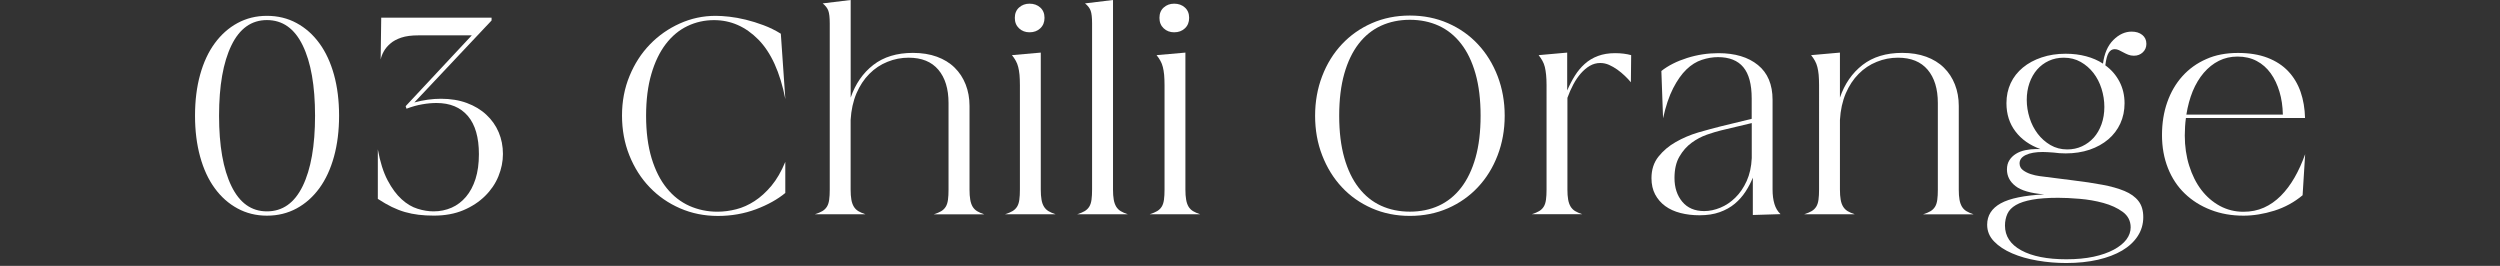 <?xml version="1.0" encoding="utf-8"?>
<!-- Generator: Adobe Illustrator 25.4.1, SVG Export Plug-In . SVG Version: 6.00 Build 0)  -->
<svg version="1.1" id="レイヤー_1" xmlns="http://www.w3.org/2000/svg" xmlns:xlink="http://www.w3.org/1999/xlink" x="0px"
	 y="0px" viewBox="0 0 442 47" style="enable-background:new 0 0 442 47;" xml:space="preserve">
<rect x="0" y="0" width="442" height="47" fill="#333333" stroke="none"/>
<style type="text/css">
	.st0{fill:#FFFFFF;}
</style>
<g>
	<g>
		<path class="st0" d="M34.48,20.46c0-2.67,0.3-5.09,0.9-7.25c0.6-2.17,1.46-4.02,2.58-5.55c1.12-1.53,2.46-2.73,4.03-3.58
			c1.57-0.85,3.3-1.28,5.2-1.28c1.93,0,3.69,0.43,5.25,1.28c1.57,0.85,2.91,2.04,4.03,3.58c1.12,1.53,1.98,3.39,2.58,5.55
			c0.6,2.17,0.9,4.59,0.9,7.25c0,2.64-0.3,5.05-0.9,7.23c-0.6,2.18-1.46,4.04-2.58,5.58c-1.12,1.53-2.46,2.73-4.03,3.58
			c-1.57,0.85-3.32,1.28-5.25,1.28c-1.9,0-3.64-0.43-5.2-1.28c-1.57-0.85-2.91-2.04-4.03-3.58c-1.12-1.53-1.98-3.39-2.58-5.58
			C34.78,25.51,34.48,23.1,34.48,20.46z M38.73,20.46c0,5.3,0.73,9.45,2.18,12.43c1.45,2.99,3.54,4.48,6.28,4.48
			c2.77,0,4.88-1.49,6.33-4.48c1.45-2.98,2.18-7.13,2.18-12.43s-0.73-9.45-2.18-12.43c-1.45-2.99-3.56-4.48-6.33-4.48
			c-2.73,0-4.83,1.49-6.28,4.48C39.46,11.02,38.73,15.16,38.73,20.46z"/>
		<path class="st0" d="M76.66,37.37c1.13,0,2.19-0.22,3.18-0.65c0.98-0.43,1.83-1.08,2.55-1.93c0.72-0.85,1.28-1.9,1.68-3.15
			c0.4-1.25,0.6-2.71,0.6-4.38c0-2.97-0.65-5.22-1.95-6.75c-1.3-1.53-3.15-2.3-5.55-2.3c-0.77,0-1.6,0.07-2.5,0.23
			c-0.9,0.15-1.83,0.41-2.8,0.78l-0.15-0.45L83.41,6.25h-9.41c-1.23,0-2.25,0.13-3.05,0.4C70.15,6.92,69.5,7.27,69,7.71
			c-0.5,0.43-0.88,0.89-1.15,1.38c-0.27,0.48-0.45,0.96-0.55,1.43l0.1-7.4h19.51v0.5L73.26,18.11c1.6-0.43,3.17-0.65,4.7-0.65
			c1.7,0,3.23,0.25,4.58,0.75c1.35,0.5,2.5,1.19,3.45,2.08c0.95,0.88,1.68,1.92,2.18,3.1c0.5,1.18,0.75,2.46,0.75,3.83
			c0,1.33-0.27,2.65-0.8,3.95c-0.53,1.3-1.33,2.47-2.38,3.5c-1.05,1.03-2.33,1.87-3.83,2.5c-1.5,0.63-3.24,0.95-5.2,0.95
			c-0.97,0-1.87-0.05-2.7-0.15c-0.83-0.1-1.63-0.26-2.4-0.48c-0.77-0.22-1.54-0.52-2.33-0.9c-0.78-0.38-1.61-0.86-2.48-1.43v-8.76
			c0.4,2.23,0.98,4.06,1.73,5.48c0.75,1.42,1.58,2.54,2.48,3.35c0.9,0.82,1.84,1.38,2.83,1.68C74.82,37.22,75.76,37.37,76.66,37.37z
			"/>
		<path class="st0" d="M126.54,2.8c0.67,0,1.46,0.05,2.38,0.15c0.92,0.1,1.89,0.28,2.93,0.53c1.03,0.25,2.08,0.58,3.15,0.98
			c1.07,0.4,2.08,0.9,3.05,1.5l0.8,11.56c-0.93-4.74-2.53-8.25-4.78-10.53c-2.25-2.28-4.86-3.43-7.83-3.43
			c-1.67,0-3.24,0.35-4.7,1.05c-1.47,0.7-2.74,1.76-3.83,3.18c-1.08,1.42-1.94,3.19-2.55,5.3c-0.62,2.12-0.93,4.58-0.93,7.38
			c0,2.87,0.33,5.37,0.97,7.5c0.65,2.13,1.54,3.9,2.68,5.3c1.13,1.4,2.47,2.44,4,3.13c1.53,0.68,3.19,1.03,4.95,1.03
			c1.1,0,2.21-0.14,3.33-0.43c1.12-0.28,2.2-0.77,3.25-1.45c1.05-0.68,2.04-1.58,2.98-2.7c0.93-1.12,1.75-2.53,2.45-4.23v5.5
			c-1.37,1.13-3.09,2.09-5.18,2.88c-2.09,0.78-4.33,1.18-6.73,1.18c-2.4,0-4.64-0.45-6.7-1.35c-2.07-0.9-3.86-2.14-5.38-3.73
			c-1.52-1.58-2.71-3.46-3.58-5.63c-0.87-2.17-1.3-4.52-1.3-7.05c0-2.5,0.44-4.83,1.33-6.98c0.88-2.15,2.08-4.01,3.6-5.58
			c1.52-1.57,3.28-2.8,5.28-3.7C122.19,3.25,124.3,2.8,126.54,2.8z"/>
		<path class="st0" d="M144.1,37.87c0.53-0.17,0.97-0.35,1.3-0.55c0.33-0.2,0.6-0.46,0.8-0.78c0.2-0.32,0.33-0.73,0.4-1.23
			c0.07-0.5,0.1-1.1,0.1-1.8V4.15c0-1.03-0.08-1.78-0.25-2.25c-0.17-0.47-0.5-0.9-1-1.3L150.4,0v17.26c0.83-2.43,2.17-4.36,4-5.78
			c1.83-1.42,4.17-2.13,7-2.13c1.6,0,3.02,0.23,4.25,0.68c1.23,0.45,2.28,1.09,3.13,1.93c0.85,0.83,1.5,1.83,1.95,2.98
			c0.45,1.15,0.68,2.41,0.68,3.78v14.81c0,0.7,0.04,1.29,0.13,1.78c0.08,0.48,0.22,0.89,0.42,1.23c0.2,0.33,0.47,0.6,0.8,0.8
			c0.33,0.2,0.75,0.38,1.25,0.55h-8.91c0.53-0.17,0.97-0.35,1.3-0.55c0.33-0.2,0.6-0.46,0.8-0.78c0.2-0.32,0.33-0.73,0.4-1.23
			c0.07-0.5,0.1-1.1,0.1-1.8V18.21c0-2.5-0.6-4.46-1.8-5.88c-1.2-1.42-2.95-2.13-5.25-2.13c-1.3,0-2.55,0.24-3.75,0.73
			c-1.2,0.48-2.27,1.19-3.2,2.13c-0.93,0.93-1.69,2.08-2.28,3.45c-0.58,1.37-0.93,2.94-1.03,4.7v12.31c0,0.7,0.04,1.29,0.13,1.78
			c0.08,0.48,0.23,0.89,0.43,1.23c0.2,0.33,0.47,0.6,0.8,0.8c0.33,0.2,0.75,0.38,1.25,0.55H144.1z"/>
		<path class="st0" d="M177.72,37.87c0.53-0.17,0.97-0.35,1.3-0.55c0.33-0.2,0.6-0.46,0.8-0.78c0.2-0.32,0.33-0.73,0.4-1.23
			c0.07-0.5,0.1-1.1,0.1-1.8V15.06c0-0.7-0.03-1.31-0.07-1.83c-0.05-0.52-0.13-0.98-0.23-1.38c-0.1-0.4-0.24-0.77-0.43-1.1
			c-0.18-0.33-0.41-0.67-0.68-1l5.1-0.45v24.22c0,0.7,0.04,1.29,0.13,1.78c0.08,0.48,0.22,0.89,0.43,1.23c0.2,0.33,0.47,0.6,0.8,0.8
			s0.75,0.38,1.25,0.55H177.72z M182.02,0.65c0.77,0,1.4,0.23,1.9,0.68c0.5,0.45,0.75,1.06,0.75,1.83c0,0.77-0.25,1.38-0.75,1.85
			c-0.5,0.47-1.13,0.7-1.9,0.7c-0.73,0-1.35-0.23-1.85-0.7c-0.5-0.47-0.75-1.08-0.75-1.85c0-0.77,0.25-1.38,0.75-1.83
			C180.67,0.88,181.29,0.65,182.02,0.65z"/>
		<path class="st0" d="M190.48,37.87c0.53-0.17,0.97-0.35,1.3-0.55c0.33-0.2,0.6-0.46,0.8-0.78c0.2-0.32,0.33-0.73,0.4-1.23
			c0.07-0.5,0.1-1.1,0.1-1.8V4.15c0-1.03-0.08-1.78-0.25-2.25c-0.17-0.47-0.5-0.9-1-1.3l4.95-0.6v33.52c0,0.7,0.04,1.29,0.13,1.78
			c0.08,0.48,0.23,0.89,0.43,1.23c0.2,0.33,0.47,0.6,0.8,0.8c0.33,0.2,0.75,0.38,1.25,0.55H190.48z"/>
		<path class="st0" d="M203.29,37.87c0.53-0.17,0.97-0.35,1.3-0.55c0.33-0.2,0.6-0.46,0.8-0.78c0.2-0.32,0.33-0.73,0.4-1.23
			c0.07-0.5,0.1-1.1,0.1-1.8V15.06c0-0.7-0.03-1.31-0.07-1.83c-0.05-0.52-0.13-0.98-0.23-1.38c-0.1-0.4-0.24-0.77-0.43-1.1
			c-0.18-0.33-0.41-0.67-0.68-1l5.1-0.45v24.22c0,0.7,0.04,1.29,0.13,1.78c0.08,0.48,0.22,0.89,0.42,1.23c0.2,0.33,0.47,0.6,0.8,0.8
			c0.33,0.2,0.75,0.38,1.25,0.55H203.29z M207.59,0.65c0.77,0,1.4,0.23,1.9,0.68c0.5,0.45,0.75,1.06,0.75,1.83
			c0,0.77-0.25,1.38-0.75,1.85c-0.5,0.47-1.13,0.7-1.9,0.7c-0.73,0-1.35-0.23-1.85-0.7c-0.5-0.47-0.75-1.08-0.75-1.85
			c0-0.77,0.25-1.38,0.75-1.83C206.24,0.88,206.86,0.65,207.59,0.65z"/>
		<path class="st0" d="M232.51,20.46c0-2.5,0.42-4.84,1.25-7c0.83-2.17,1.99-4.04,3.48-5.63c1.48-1.58,3.25-2.83,5.3-3.73
			c2.05-0.9,4.29-1.35,6.73-1.35c2.43,0,4.68,0.45,6.73,1.35c2.05,0.9,3.82,2.14,5.3,3.73c1.48,1.58,2.64,3.46,3.48,5.63
			c0.83,2.17,1.25,4.5,1.25,7s-0.42,4.84-1.25,7c-0.83,2.17-1.99,4.04-3.48,5.63c-1.48,1.58-3.25,2.83-5.3,3.73
			c-2.05,0.9-4.3,1.35-6.73,1.35c-2.44,0-4.68-0.45-6.73-1.35c-2.05-0.9-3.82-2.14-5.3-3.73c-1.48-1.58-2.64-3.46-3.48-5.63
			C232.92,25.3,232.51,22.97,232.51,20.46z M249.27,37.42c1.87,0,3.57-0.35,5.1-1.05c1.53-0.7,2.85-1.76,3.95-3.18
			c1.1-1.42,1.95-3.19,2.55-5.3c0.6-2.12,0.9-4.59,0.9-7.43c0-2.83-0.3-5.31-0.9-7.43c-0.6-2.12-1.45-3.89-2.55-5.3
			c-1.1-1.42-2.42-2.48-3.95-3.18c-1.53-0.7-3.24-1.05-5.1-1.05c-1.87,0-3.57,0.35-5.1,1.05c-1.53,0.7-2.85,1.76-3.95,3.18
			c-1.1,1.42-1.95,3.19-2.55,5.3c-0.6,2.12-0.9,4.6-0.9,7.43c0,2.84,0.3,5.31,0.9,7.43c0.6,2.12,1.45,3.89,2.55,5.3
			c1.1,1.42,2.42,2.48,3.95,3.18C245.7,37.07,247.4,37.42,249.27,37.42z"/>
		<path class="st0" d="M270.83,37.87c0.53-0.17,0.97-0.35,1.3-0.55c0.33-0.2,0.6-0.46,0.8-0.78c0.2-0.32,0.33-0.73,0.4-1.23
			c0.07-0.5,0.1-1.1,0.1-1.8V15.06c0-0.7-0.03-1.31-0.08-1.83c-0.05-0.52-0.13-0.98-0.22-1.38c-0.1-0.4-0.24-0.77-0.43-1.1
			c-0.18-0.33-0.41-0.67-0.67-1l5.05-0.45v6.7c0.4-0.93,0.85-1.8,1.35-2.6c0.5-0.8,1.08-1.5,1.75-2.1c0.67-0.6,1.44-1.07,2.33-1.4
			c0.88-0.33,1.89-0.5,3.03-0.5c1.07,0,2.02,0.12,2.85,0.35l-0.05,4.8c-0.3-0.37-0.66-0.75-1.08-1.15c-0.42-0.4-0.86-0.77-1.33-1.1
			c-0.47-0.33-0.95-0.61-1.45-0.83c-0.5-0.22-1.02-0.33-1.55-0.33c-0.67,0-1.28,0.17-1.85,0.5c-0.57,0.33-1.09,0.78-1.58,1.33
			c-0.48,0.55-0.93,1.2-1.33,1.95c-0.4,0.75-0.75,1.54-1.05,2.38v16.21c0,0.7,0.04,1.29,0.13,1.78c0.08,0.48,0.23,0.89,0.43,1.23
			c0.2,0.33,0.47,0.6,0.8,0.8c0.33,0.2,0.75,0.38,1.25,0.55H270.83z"/>
		<path class="st0" d="M304.15,22.36l5.55-1.35v-3.6c0-2.5-0.49-4.34-1.48-5.53c-0.98-1.18-2.48-1.78-4.48-1.78
			c-0.93,0-1.88,0.16-2.85,0.48c-0.97,0.32-1.88,0.88-2.73,1.7c-0.85,0.82-1.63,1.93-2.35,3.33c-0.72,1.4-1.31,3.17-1.78,5.3
			l-0.3-8.36c1.23-0.97,2.75-1.73,4.55-2.3c1.8-0.57,3.65-0.85,5.55-0.85c2.93,0,5.26,0.7,6.98,2.1c1.72,1.4,2.58,3.45,2.58,6.15
			v15.86c0,0.97,0.11,1.82,0.33,2.55c0.22,0.73,0.58,1.33,1.08,1.8l-4.9,0.15v-6.6c-0.33,0.83-0.76,1.65-1.28,2.45
			c-0.52,0.8-1.15,1.52-1.9,2.15c-0.75,0.63-1.64,1.13-2.68,1.5c-1.03,0.37-2.22,0.55-3.55,0.55c-1.2,0-2.33-0.13-3.38-0.4
			c-1.05-0.27-1.95-0.68-2.7-1.23c-0.75-0.55-1.34-1.23-1.78-2.05c-0.43-0.82-0.65-1.78-0.65-2.88c0-1.5,0.41-2.77,1.23-3.8
			c0.82-1.03,1.84-1.9,3.08-2.6c1.23-0.7,2.55-1.26,3.95-1.68C301.65,23.02,302.95,22.66,304.15,22.36z M296.05,31.47
			c0,1.7,0.46,3.1,1.38,4.2c0.92,1.1,2.21,1.65,3.88,1.65c0.93,0,1.88-0.2,2.85-0.6c0.97-0.4,1.85-0.99,2.65-1.78
			c0.8-0.78,1.47-1.76,2-2.93c0.53-1.17,0.83-2.52,0.9-4.05v-6.2l-5.45,1.3c-0.7,0.17-1.53,0.42-2.48,0.75
			c-0.95,0.33-1.85,0.81-2.7,1.43c-0.85,0.62-1.57,1.43-2.15,2.43C296.34,28.67,296.05,29.94,296.05,31.47z"/>
		<path class="st0" d="M319.01,37.87c0.53-0.17,0.97-0.35,1.3-0.55c0.33-0.2,0.6-0.46,0.8-0.78c0.2-0.32,0.33-0.73,0.4-1.23
			c0.07-0.5,0.1-1.1,0.1-1.8V15.06c0-0.7-0.03-1.31-0.07-1.83c-0.05-0.52-0.13-0.98-0.23-1.38c-0.1-0.4-0.24-0.77-0.43-1.1
			c-0.18-0.33-0.41-0.67-0.68-1l5.1-0.45v7.96c0.83-2.43,2.17-4.36,4-5.78c1.83-1.42,4.17-2.13,7-2.13c1.6,0,3.02,0.23,4.25,0.68
			c1.23,0.45,2.28,1.09,3.13,1.93c0.85,0.83,1.5,1.83,1.95,2.98c0.45,1.15,0.68,2.41,0.68,3.78v14.81c0,0.7,0.04,1.29,0.13,1.78
			c0.08,0.48,0.23,0.89,0.43,1.23c0.2,0.33,0.47,0.6,0.8,0.8c0.33,0.2,0.75,0.38,1.25,0.55h-8.91c0.53-0.17,0.97-0.35,1.3-0.55
			s0.6-0.46,0.8-0.78c0.2-0.32,0.33-0.73,0.4-1.23c0.07-0.5,0.1-1.1,0.1-1.8V18.21c0-2.5-0.6-4.46-1.8-5.88
			c-1.2-1.42-2.95-2.13-5.25-2.13c-1.3,0-2.55,0.24-3.75,0.73c-1.2,0.48-2.27,1.19-3.2,2.13c-0.93,0.93-1.69,2.08-2.28,3.45
			c-0.58,1.37-0.93,2.94-1.03,4.7v12.31c0,0.7,0.04,1.29,0.13,1.78c0.08,0.48,0.22,0.89,0.43,1.23c0.2,0.33,0.47,0.6,0.8,0.8
			s0.75,0.38,1.25,0.55H319.01z"/>
		<path class="st0" d="M351.33,39.73c0-1.63,0.8-2.89,2.4-3.78c1.6-0.88,4.17-1.41,7.7-1.58c-2.4-0.2-4.1-0.69-5.1-1.48
			c-1-0.78-1.5-1.76-1.5-2.93c0-0.63,0.14-1.18,0.43-1.63c0.28-0.45,0.67-0.83,1.15-1.13c0.48-0.3,1.04-0.52,1.68-0.65
			c0.63-0.13,1.28-0.2,1.95-0.2h0.7c-1.87-0.67-3.34-1.7-4.4-3.1c-1.07-1.4-1.6-3.07-1.6-5c0-1.3,0.25-2.48,0.75-3.55
			c0.5-1.07,1.22-1.98,2.15-2.75c0.93-0.77,2.04-1.37,3.33-1.8c1.28-0.43,2.69-0.65,4.23-0.65c1.3,0,2.51,0.15,3.63,0.45
			c1.12,0.3,2.11,0.73,2.98,1.3c0.23-1.8,0.84-3.19,1.83-4.18c0.98-0.98,2.06-1.48,3.23-1.48c0.77,0,1.39,0.19,1.88,0.58
			c0.48,0.38,0.73,0.91,0.73,1.58c0,0.6-0.21,1.1-0.63,1.5c-0.42,0.4-0.94,0.6-1.58,0.6c-0.37,0-0.7-0.06-1-0.18
			c-0.3-0.12-0.58-0.25-0.85-0.4c-0.27-0.15-0.53-0.28-0.78-0.4c-0.25-0.12-0.51-0.18-0.77-0.18c-0.43,0-0.78,0.21-1.05,0.63
			c-0.27,0.42-0.47,1.16-0.6,2.23c1.07,0.77,1.9,1.73,2.5,2.88c0.6,1.15,0.9,2.43,0.9,3.83c0,1.3-0.25,2.49-0.75,3.58
			c-0.5,1.08-1.21,2.02-2.13,2.8c-0.92,0.78-2.02,1.39-3.3,1.83c-1.28,0.43-2.69,0.65-4.23,0.65c-0.73,0-1.45-0.05-2.15-0.15
			c-0.4-0.03-0.75-0.06-1.05-0.07c-0.3-0.02-0.58-0.03-0.85-0.03c-1.27,0-2.27,0.18-3,0.53c-0.73,0.35-1.1,0.84-1.1,1.48
			c0,0.5,0.2,0.9,0.6,1.2c0.4,0.3,0.86,0.53,1.38,0.7c0.52,0.17,1.03,0.28,1.53,0.35l5.9,0.75c1.93,0.23,3.67,0.49,5.2,0.78
			c1.53,0.28,2.84,0.65,3.93,1.1c1.08,0.45,1.91,1.04,2.48,1.78c0.57,0.73,0.85,1.68,0.85,2.85c0,1.23-0.33,2.35-0.98,3.35
			c-0.65,1-1.57,1.85-2.75,2.55c-1.18,0.7-2.61,1.24-4.28,1.63c-1.67,0.38-3.54,0.58-5.6,0.58c-1.74,0-3.44-0.14-5.1-0.43
			c-1.67-0.28-3.16-0.71-4.48-1.28c-1.32-0.57-2.38-1.27-3.18-2.1C351.73,41.84,351.33,40.86,351.33,39.73z M354.48,39.88
			c0,1.87,0.96,3.33,2.88,4.38c1.92,1.05,4.58,1.58,7.98,1.58c1.8,0,3.4-0.15,4.8-0.45c1.4-0.3,2.59-0.72,3.58-1.25
			c0.98-0.53,1.73-1.13,2.23-1.8c0.5-0.67,0.75-1.38,0.75-2.15c0-1.13-0.47-2.04-1.4-2.73c-0.93-0.68-2.08-1.21-3.43-1.58
			c-1.35-0.37-2.75-0.61-4.2-0.73c-1.45-0.12-2.71-0.18-3.78-0.18c-1.84,0-3.36,0.11-4.58,0.33c-1.22,0.22-2.18,0.53-2.9,0.95
			c-0.72,0.42-1.22,0.93-1.5,1.55C354.63,38.42,354.48,39.11,354.48,39.88z M365.49,26.42c0.93,0,1.8-0.18,2.6-0.55
			c0.8-0.37,1.49-0.88,2.08-1.53c0.58-0.65,1.04-1.44,1.38-2.38c0.33-0.93,0.5-1.95,0.5-3.05c0-1.1-0.17-2.18-0.5-3.23
			c-0.33-1.05-0.81-1.98-1.43-2.78c-0.62-0.8-1.37-1.45-2.25-1.95c-0.88-0.5-1.88-0.75-2.98-0.75c-0.97,0-1.85,0.18-2.65,0.55
			c-0.8,0.37-1.49,0.88-2.08,1.55c-0.58,0.67-1.03,1.46-1.35,2.38c-0.32,0.92-0.48,1.91-0.48,2.98c0,1.07,0.17,2.13,0.5,3.18
			c0.33,1.05,0.81,1.98,1.43,2.8c0.62,0.82,1.37,1.48,2.25,2C363.4,26.16,364.39,26.42,365.49,26.42z"/>
		<path class="st0" d="M395.66,9.36c2,0,3.74,0.28,5.23,0.85c1.48,0.57,2.71,1.37,3.68,2.4c0.97,1.03,1.69,2.25,2.18,3.65
			c0.48,1.4,0.74,2.94,0.78,4.6h-21.06c-0.07,0.5-0.12,1.01-0.15,1.53c-0.03,0.52-0.05,1.04-0.05,1.58c0,1.9,0.26,3.68,0.78,5.33
			c0.52,1.65,1.23,3.08,2.15,4.28c0.92,1.2,2.01,2.14,3.28,2.83c1.27,0.68,2.65,1.03,4.15,1.03c1.33,0,2.54-0.24,3.63-0.73
			c1.08-0.48,2.08-1.18,2.98-2.08c0.9-0.9,1.71-1.98,2.43-3.23c0.72-1.25,1.34-2.63,1.88-4.13l-0.45,7.25
			c-1.47,1.23-3.14,2.14-5,2.73c-1.87,0.58-3.69,0.88-5.45,0.88c-2.1,0-4.04-0.34-5.8-1.03c-1.77-0.68-3.29-1.64-4.58-2.88
			c-1.28-1.23-2.28-2.73-2.98-4.5c-0.7-1.77-1.05-3.72-1.05-5.85c0-2.1,0.31-4.04,0.93-5.8c0.62-1.77,1.51-3.3,2.68-4.6
			c1.17-1.3,2.58-2.31,4.23-3.03C391.68,9.72,393.56,9.36,395.66,9.36z M386.55,20.26h17.06c-0.03-1.47-0.23-2.82-0.6-4.05
			c-0.37-1.23-0.88-2.32-1.55-3.25c-0.67-0.93-1.49-1.66-2.48-2.18c-0.98-0.52-2.11-0.78-3.38-0.78c-1.2,0-2.3,0.25-3.3,0.75
			c-1,0.5-1.89,1.21-2.68,2.13c-0.78,0.92-1.43,2-1.95,3.25C387.16,17.39,386.79,18.76,386.55,20.26z"/>
	</g>
</g>
<g>
	<g>
		<path class="st0" d="M3.13,337.51c0-2.58,0.29-4.93,0.87-7.03c0.58-2.1,1.41-3.89,2.5-5.38c1.08-1.49,2.38-2.64,3.9-3.47
			c1.52-0.82,3.2-1.24,5.04-1.24c1.87,0,3.57,0.41,5.09,1.24c1.52,0.82,2.82,1.98,3.9,3.47c1.08,1.49,1.91,3.28,2.5,5.38
			c0.58,2.1,0.87,4.44,0.87,7.03c0,2.55-0.29,4.89-0.87,7c-0.58,2.12-1.41,3.92-2.5,5.4c-1.08,1.49-2.38,2.64-3.9,3.47
			c-1.52,0.82-3.22,1.24-5.09,1.24c-1.84,0-3.52-0.41-5.04-1.24c-1.52-0.82-2.82-1.98-3.9-3.47c-1.08-1.49-1.91-3.29-2.5-5.4
			C3.42,342.4,3.13,340.06,3.13,337.51z M7.25,337.51c0,5.14,0.7,9.15,2.11,12.04c1.41,2.89,3.43,4.34,6.08,4.34
			c2.68,0,4.73-1.45,6.13-4.34c1.41-2.89,2.11-6.91,2.11-12.04c0-5.14-0.7-9.15-2.11-12.04c-1.41-2.89-3.45-4.34-6.13-4.34
			c-2.65,0-4.68,1.45-6.08,4.34C7.96,328.36,7.25,332.37,7.25,337.51z"/>
		<path class="st0" d="M51.84,320.69v0.05l0.05-0.05h0.39v22.39h4.46l-0.48,2.57h-3.97v3.01c0,1.07,0.04,1.93,0.12,2.59
			c0.08,0.66,0.22,1.2,0.41,1.6c0.19,0.4,0.45,0.72,0.78,0.95c0.32,0.23,0.74,0.42,1.26,0.58h-8.87c0.52-0.16,0.95-0.35,1.28-0.56
			c0.34-0.21,0.61-0.52,0.8-0.92c0.19-0.4,0.33-0.95,0.41-1.62c0.08-0.68,0.12-1.55,0.12-2.62v-3.01h-15.7v-0.39L51.84,320.69z
			 M48.6,343.08v-17.06l-13.14,17.06H48.6z"/>
		<path class="st0" d="M79.96,347.49l12.46-26.8h0.29l14.2,30.34c0.55,1.16,1.03,1.98,1.45,2.45c0.42,0.47,0.84,0.77,1.26,0.9h-7.37
			c0.23-0.1,0.44-0.23,0.63-0.41c0.19-0.18,0.34-0.44,0.44-0.8c0.1-0.36,0.1-0.79,0.02-1.31c-0.08-0.52-0.3-1.16-0.65-1.94
			l-3.97-8.63H83.83l-3.97,8.53c-0.39,0.84-0.65,1.54-0.78,2.08c-0.13,0.55-0.17,0.99-0.12,1.33c0.05,0.34,0.16,0.59,0.34,0.75
			c0.18,0.16,0.36,0.29,0.56,0.39h-4.27c0.23-0.06,0.45-0.19,0.68-0.36c0.23-0.18,0.5-0.51,0.82-0.99c0.32-0.48,0.71-1.16,1.16-2.04
			C78.71,350.11,79.28,348.95,79.96,347.49z M98.37,340.56l-7.13-15.32l-7.13,15.32H98.37z"/>
		<path class="st0" d="M113.3,354.38c0.52-0.16,0.94-0.34,1.26-0.53c0.32-0.19,0.58-0.44,0.78-0.75c0.19-0.31,0.32-0.7,0.39-1.19
			c0.06-0.48,0.1-1.07,0.1-1.74v-28.45c0-1-0.08-1.73-0.24-2.18c-0.16-0.45-0.48-0.87-0.97-1.26l4.8-0.58v32.47
			c0,0.68,0.04,1.25,0.12,1.72c0.08,0.47,0.22,0.86,0.41,1.19c0.19,0.32,0.45,0.58,0.78,0.78c0.32,0.19,0.73,0.37,1.21,0.53H113.3z"
			/>
		<path class="st0" d="M128.23,350.16v-17.89c0-0.68-0.02-1.27-0.07-1.77c-0.05-0.5-0.12-0.95-0.22-1.33
			c-0.1-0.39-0.24-0.74-0.41-1.07c-0.18-0.32-0.4-0.65-0.65-0.97l4.94-0.44v7.66c0.78-2.36,2.03-4.22,3.76-5.57
			c1.73-1.36,3.87-2.04,6.42-2.04c2.81,0,5.04,0.72,6.69,2.16c1.65,1.44,2.6,3.32,2.86,5.65c0.74-2.42,1.98-4.33,3.71-5.72
			c1.73-1.39,3.9-2.08,6.52-2.08c1.52,0,2.88,0.22,4.07,0.65c1.19,0.44,2.2,1.06,3.03,1.87c0.82,0.81,1.45,1.77,1.89,2.88
			c0.44,1.11,0.65,2.33,0.65,3.66v14.35c0,0.68,0.04,1.25,0.12,1.72c0.08,0.47,0.22,0.86,0.41,1.19c0.19,0.32,0.45,0.58,0.78,0.78
			c0.32,0.19,0.73,0.37,1.21,0.53h-8.63c0.52-0.16,0.94-0.34,1.26-0.53c0.32-0.19,0.58-0.44,0.78-0.75c0.19-0.31,0.32-0.7,0.39-1.19
			c0.06-0.48,0.1-1.07,0.1-1.74v-14.83c0-2.42-0.57-4.34-1.72-5.74c-1.15-1.41-2.84-2.11-5.07-2.11c-1.16,0-2.29,0.24-3.37,0.73
			c-1.08,0.48-2.06,1.19-2.93,2.11c-0.87,0.92-1.59,2.04-2.16,3.37c-0.57,1.33-0.9,2.84-0.99,4.56v11.92c0,0.68,0.04,1.25,0.12,1.72
			c0.08,0.47,0.22,0.86,0.41,1.19c0.19,0.32,0.45,0.58,0.78,0.78c0.32,0.19,0.73,0.37,1.21,0.53h-8.63
			c0.52-0.16,0.94-0.34,1.26-0.53c0.32-0.19,0.58-0.44,0.78-0.75c0.19-0.31,0.32-0.7,0.39-1.19c0.06-0.48,0.1-1.07,0.1-1.74v-14.83
			c0-2.42-0.57-4.34-1.72-5.74c-1.15-1.41-2.82-2.11-5.02-2.11c-1.16,0-2.29,0.24-3.37,0.73c-1.08,0.48-2.06,1.19-2.93,2.11
			c-0.87,0.92-1.59,2.04-2.16,3.37c-0.56,1.33-0.9,2.84-0.99,4.56v11.92c0,0.68,0.04,1.25,0.12,1.72c0.08,0.47,0.22,0.86,0.41,1.19
			c0.19,0.32,0.45,0.58,0.78,0.78s0.73,0.37,1.21,0.53h-8.63c0.52-0.16,0.94-0.34,1.26-0.53c0.32-0.19,0.58-0.44,0.78-0.75
			c0.19-0.31,0.32-0.7,0.39-1.19C128.2,351.42,128.23,350.84,128.23,350.16z"/>
		<path class="st0" d="M191.58,326.75c2.07,0,3.95,0.34,5.65,1.02c1.7,0.68,3.16,1.64,4.39,2.88c1.23,1.24,2.18,2.71,2.86,4.41
			s1.02,3.56,1.02,5.6v0.05c0,2.04-0.34,3.9-1.02,5.6c-0.68,1.7-1.63,3.17-2.86,4.41c-1.23,1.24-2.69,2.21-4.39,2.88
			c-1.7,0.68-3.58,1.02-5.65,1.02c-2.07,0-3.95-0.34-5.65-1.02c-1.7-0.68-3.16-1.64-4.39-2.88c-1.23-1.24-2.18-2.71-2.86-4.41
			c-0.68-1.7-1.02-3.56-1.02-5.6v-0.05c0-2.04,0.34-3.9,1.02-5.6c0.68-1.7,1.63-3.17,2.86-4.41c1.23-1.24,2.69-2.21,4.39-2.88
			C187.63,327.09,189.51,326.75,191.58,326.75z M181.59,340.66c0,1.94,0.24,3.72,0.73,5.33c0.48,1.62,1.16,3.01,2.04,4.19
			c0.87,1.18,1.92,2.09,3.15,2.74c1.23,0.65,2.59,0.97,4.07,0.97c1.49,0,2.84-0.32,4.07-0.97c1.23-0.65,2.28-1.56,3.15-2.74
			c0.87-1.18,1.55-2.58,2.04-4.19c0.48-1.62,0.73-3.39,0.73-5.33s-0.24-3.72-0.73-5.33c-0.48-1.62-1.16-3-2.04-4.17
			c-0.87-1.16-1.92-2.07-3.15-2.71c-1.23-0.65-2.58-0.97-4.07-0.97c-1.49,0-2.84,0.32-4.07,0.97c-1.23,0.65-2.28,1.55-3.15,2.71
			c-0.87,1.16-1.55,2.55-2.04,4.17C181.84,336.94,181.59,338.72,181.59,340.66z"/>
		<path class="st0" d="M209.51,354.38c0.52-0.16,0.94-0.34,1.26-0.53c0.32-0.19,0.58-0.44,0.78-0.75c0.19-0.31,0.32-0.7,0.39-1.19
			c0.06-0.48,0.1-1.07,0.1-1.74v-17.89c0-0.68-0.02-1.27-0.07-1.77c-0.05-0.5-0.12-0.95-0.22-1.33c-0.1-0.39-0.24-0.74-0.41-1.07
			c-0.18-0.32-0.4-0.65-0.65-0.97l4.94-0.44v7.71c0.81-2.36,2.1-4.22,3.88-5.6c1.78-1.37,4.04-2.06,6.79-2.06
			c1.55,0,2.92,0.22,4.12,0.65s2.21,1.06,3.03,1.87c0.82,0.81,1.45,1.77,1.89,2.88c0.44,1.11,0.66,2.33,0.66,3.66v14.35
			c0,0.68,0.04,1.25,0.12,1.72c0.08,0.47,0.22,0.86,0.41,1.19c0.19,0.32,0.45,0.58,0.78,0.78c0.32,0.19,0.73,0.37,1.21,0.53h-8.63
			c0.52-0.16,0.94-0.34,1.26-0.53c0.32-0.19,0.58-0.44,0.77-0.75c0.19-0.31,0.32-0.7,0.39-1.19s0.1-1.07,0.1-1.74v-14.83
			c0-2.42-0.58-4.32-1.75-5.69c-1.16-1.37-2.86-2.06-5.09-2.06c-1.26,0-2.47,0.23-3.64,0.7c-1.16,0.47-2.2,1.16-3.1,2.06
			c-0.9,0.91-1.64,2.02-2.21,3.34c-0.57,1.33-0.9,2.84-0.99,4.56v11.92c0,0.68,0.04,1.25,0.12,1.72c0.08,0.47,0.22,0.86,0.41,1.19
			c0.19,0.32,0.45,0.58,0.78,0.78c0.32,0.19,0.73,0.37,1.21,0.53H209.51z"/>
		<path class="st0" d="M255.36,326.75c1.52,0,2.94,0.23,4.27,0.7c1.32,0.47,2.52,1.17,3.59,2.11v-7.85c0-1-0.08-1.73-0.24-2.18
			c-0.16-0.45-0.48-0.87-0.97-1.26l4.8-0.58v31.94c0,1.39,0.11,2.42,0.34,3.08c0.23,0.66,0.56,1.22,1.02,1.67l-4.75,0.15v-3.73
			c-1,1.36-2.21,2.33-3.64,2.93c-1.42,0.6-2.86,0.9-4.31,0.9c-2.04,0-3.89-0.34-5.55-1.02c-1.66-0.68-3.08-1.61-4.24-2.79
			c-1.16-1.18-2.07-2.58-2.71-4.19c-0.65-1.62-0.97-3.36-0.97-5.23c0-2.16,0.33-4.14,0.99-5.94c0.66-1.79,1.59-3.34,2.79-4.63
			c1.2-1.29,2.61-2.29,4.24-3.01C251.64,327.11,253.43,326.75,255.36,326.75z M245.72,339.4c0,1.97,0.23,3.83,0.7,5.57
			c0.47,1.74,1.16,3.27,2.08,4.58s2.04,2.34,3.37,3.1c1.32,0.76,2.83,1.14,4.51,1.14c1.39,0,2.67-0.35,3.83-1.04
			c1.16-0.69,2.16-1.66,3-2.88v-16.43c-0.84-2.04-1.96-3.52-3.37-4.46c-1.41-0.94-3.01-1.41-4.82-1.41c-1.45,0-2.76,0.28-3.9,0.85
			c-1.15,0.57-2.12,1.37-2.91,2.4c-0.79,1.03-1.41,2.28-1.84,3.73C245.94,336.01,245.72,337.62,245.72,339.4z"/>
		<path class="st0" d="M288.18,354.38c1.03-0.29,1.73-0.73,2.08-1.31c0.36-0.58,0.53-1.57,0.53-2.96v-25.16
			c0-0.71-0.04-1.3-0.12-1.77c-0.08-0.47-0.22-0.86-0.41-1.19c-0.19-0.32-0.46-0.59-0.8-0.8c-0.34-0.21-0.77-0.38-1.28-0.51h11.05
			c3.81,0,6.83,0.69,9.06,2.06c2.23,1.37,3.34,3.35,3.34,5.94c0,2.13-0.81,3.93-2.42,5.38c-1.62,1.45-3.86,2.44-6.74,2.96
			c3.23,0.39,5.76,1.28,7.59,2.69c1.83,1.41,2.74,3.22,2.74,5.45c0,1.45-0.29,2.75-0.87,3.88c-0.58,1.13-1.4,2.09-2.47,2.88
			c-1.07,0.79-2.37,1.4-3.9,1.82c-1.54,0.42-3.26,0.63-5.16,0.63H288.18z M294.48,336.69h5.19c2.49,0,4.47-0.71,5.94-2.13
			c1.47-1.42,2.2-3.28,2.2-5.57c0-2.42-0.8-4.28-2.4-5.57c-1.6-1.29-3.85-1.94-6.76-1.94h-4.17V336.69z M294.48,353.6h5.19
			c2.91,0,5.17-0.73,6.79-2.18c1.62-1.45,2.42-3.47,2.42-6.06c0-2.52-0.82-4.47-2.45-5.84c-1.63-1.37-3.82-2.06-6.57-2.06h-5.38
			V353.6z"/>
		<path class="st0" d="M317.36,354.38c0.52-0.16,0.94-0.34,1.26-0.53c0.32-0.19,0.58-0.44,0.78-0.75c0.19-0.31,0.32-0.7,0.39-1.19
			s0.1-1.07,0.1-1.74v-17.89c0-0.68-0.02-1.27-0.07-1.77c-0.05-0.5-0.12-0.95-0.22-1.33c-0.1-0.39-0.23-0.74-0.41-1.07
			c-0.18-0.32-0.4-0.65-0.65-0.97l4.9-0.44v6.49c0.39-0.9,0.82-1.74,1.31-2.52c0.48-0.78,1.05-1.45,1.7-2.04
			c0.65-0.58,1.4-1.03,2.25-1.36c0.86-0.32,1.83-0.48,2.93-0.48c1.03,0,1.96,0.11,2.76,0.34l-0.05,4.65
			c-0.29-0.35-0.64-0.73-1.04-1.11c-0.4-0.39-0.83-0.74-1.28-1.07c-0.45-0.32-0.92-0.59-1.41-0.8c-0.48-0.21-0.99-0.31-1.5-0.31
			c-0.65,0-1.24,0.16-1.79,0.48c-0.55,0.32-1.06,0.75-1.53,1.28c-0.47,0.53-0.9,1.16-1.28,1.89c-0.39,0.73-0.73,1.49-1.02,2.3v15.7
			c0,0.68,0.04,1.25,0.12,1.72c0.08,0.47,0.22,0.86,0.41,1.19c0.19,0.32,0.45,0.58,0.77,0.78s0.73,0.37,1.21,0.53H317.36z"/>
		<path class="st0" d="M351.72,326.75c2.07,0,3.95,0.34,5.65,1.02c1.7,0.68,3.16,1.64,4.39,2.88c1.23,1.24,2.18,2.71,2.86,4.41
			c0.68,1.7,1.02,3.56,1.02,5.6v0.05c0,2.04-0.34,3.9-1.02,5.6c-0.68,1.7-1.63,3.17-2.86,4.41c-1.23,1.24-2.69,2.21-4.39,2.88
			c-1.7,0.68-3.58,1.02-5.65,1.02c-2.07,0-3.95-0.34-5.65-1.02c-1.7-0.68-3.16-1.64-4.39-2.88c-1.23-1.24-2.18-2.71-2.86-4.41
			c-0.68-1.7-1.02-3.56-1.02-5.6v-0.05c0-2.04,0.34-3.9,1.02-5.6c0.68-1.7,1.63-3.17,2.86-4.41c1.23-1.24,2.69-2.21,4.39-2.88
			C347.77,327.09,349.65,326.75,351.72,326.75z M341.73,340.66c0,1.94,0.24,3.72,0.73,5.33c0.48,1.62,1.16,3.01,2.04,4.19
			c0.87,1.18,1.92,2.09,3.15,2.74c1.23,0.65,2.58,0.97,4.07,0.97s2.84-0.32,4.07-0.97c1.23-0.65,2.28-1.56,3.15-2.74
			c0.87-1.18,1.55-2.58,2.04-4.19c0.48-1.62,0.73-3.39,0.73-5.33s-0.24-3.72-0.73-5.33c-0.49-1.62-1.16-3-2.04-4.17
			c-0.87-1.16-1.92-2.07-3.15-2.71c-1.23-0.65-2.58-0.97-4.07-0.97s-2.84,0.32-4.07,0.97c-1.23,0.65-2.28,1.55-3.15,2.71
			c-0.87,1.16-1.55,2.55-2.04,4.17C341.98,336.94,341.73,338.72,341.73,340.66z"/>
		<path class="st0" d="M374.94,326.99c-0.29,0.23-0.53,0.55-0.7,0.97c-0.18,0.42-0.09,1.1,0.27,2.04l6.79,18.9l6.88-21.96h0.39
			l8.82,22.25l5.28-16.24c0.42-1.32,0.66-2.36,0.73-3.1c0.06-0.74,0.02-1.32-0.12-1.72c-0.15-0.4-0.33-0.67-0.56-0.8
			c-0.23-0.13-0.42-0.24-0.58-0.34h4.75c-0.48,0.26-0.97,0.65-1.45,1.19c-0.48,0.53-0.95,1.51-1.41,2.93l-7.56,23.27h-0.58
			l-8.68-21.91l-6.88,21.91h-0.58l-8.38-23.12c-0.55-1.45-1.02-2.49-1.41-3.1c-0.39-0.61-0.74-1-1.07-1.16H374.94z"/>
		<path class="st0" d="M409.88,354.38c0.52-0.16,0.94-0.34,1.26-0.53s0.58-0.44,0.78-0.75c0.19-0.31,0.32-0.7,0.39-1.19
			s0.1-1.07,0.1-1.74v-17.89c0-0.68-0.02-1.27-0.07-1.77c-0.05-0.5-0.12-0.95-0.22-1.33c-0.1-0.39-0.23-0.74-0.41-1.07
			c-0.18-0.32-0.4-0.65-0.65-0.97l4.94-0.44v7.71c0.81-2.36,2.1-4.22,3.88-5.6c1.78-1.37,4.04-2.06,6.79-2.06
			c1.55,0,2.92,0.22,4.12,0.65c1.19,0.44,2.21,1.06,3.03,1.87c0.82,0.81,1.45,1.77,1.89,2.88c0.44,1.11,0.65,2.33,0.65,3.66v14.35
			c0,0.68,0.04,1.25,0.12,1.72c0.08,0.47,0.22,0.86,0.41,1.19c0.19,0.32,0.45,0.58,0.77,0.78s0.73,0.37,1.21,0.53h-8.63
			c0.52-0.16,0.94-0.34,1.26-0.53c0.32-0.19,0.58-0.44,0.77-0.75c0.19-0.31,0.32-0.7,0.39-1.19c0.06-0.48,0.1-1.07,0.1-1.74v-14.83
			c0-2.42-0.58-4.32-1.74-5.69c-1.16-1.37-2.86-2.06-5.09-2.06c-1.26,0-2.47,0.23-3.63,0.7c-1.16,0.47-2.2,1.16-3.1,2.06
			c-0.91,0.91-1.64,2.02-2.21,3.34c-0.57,1.33-0.9,2.84-0.99,4.56v11.92c0,0.68,0.04,1.25,0.12,1.72c0.08,0.47,0.22,0.86,0.41,1.19
			c0.19,0.32,0.45,0.58,0.78,0.78c0.32,0.19,0.73,0.37,1.21,0.53H409.88z"/>
	</g>
</g>
</svg>
